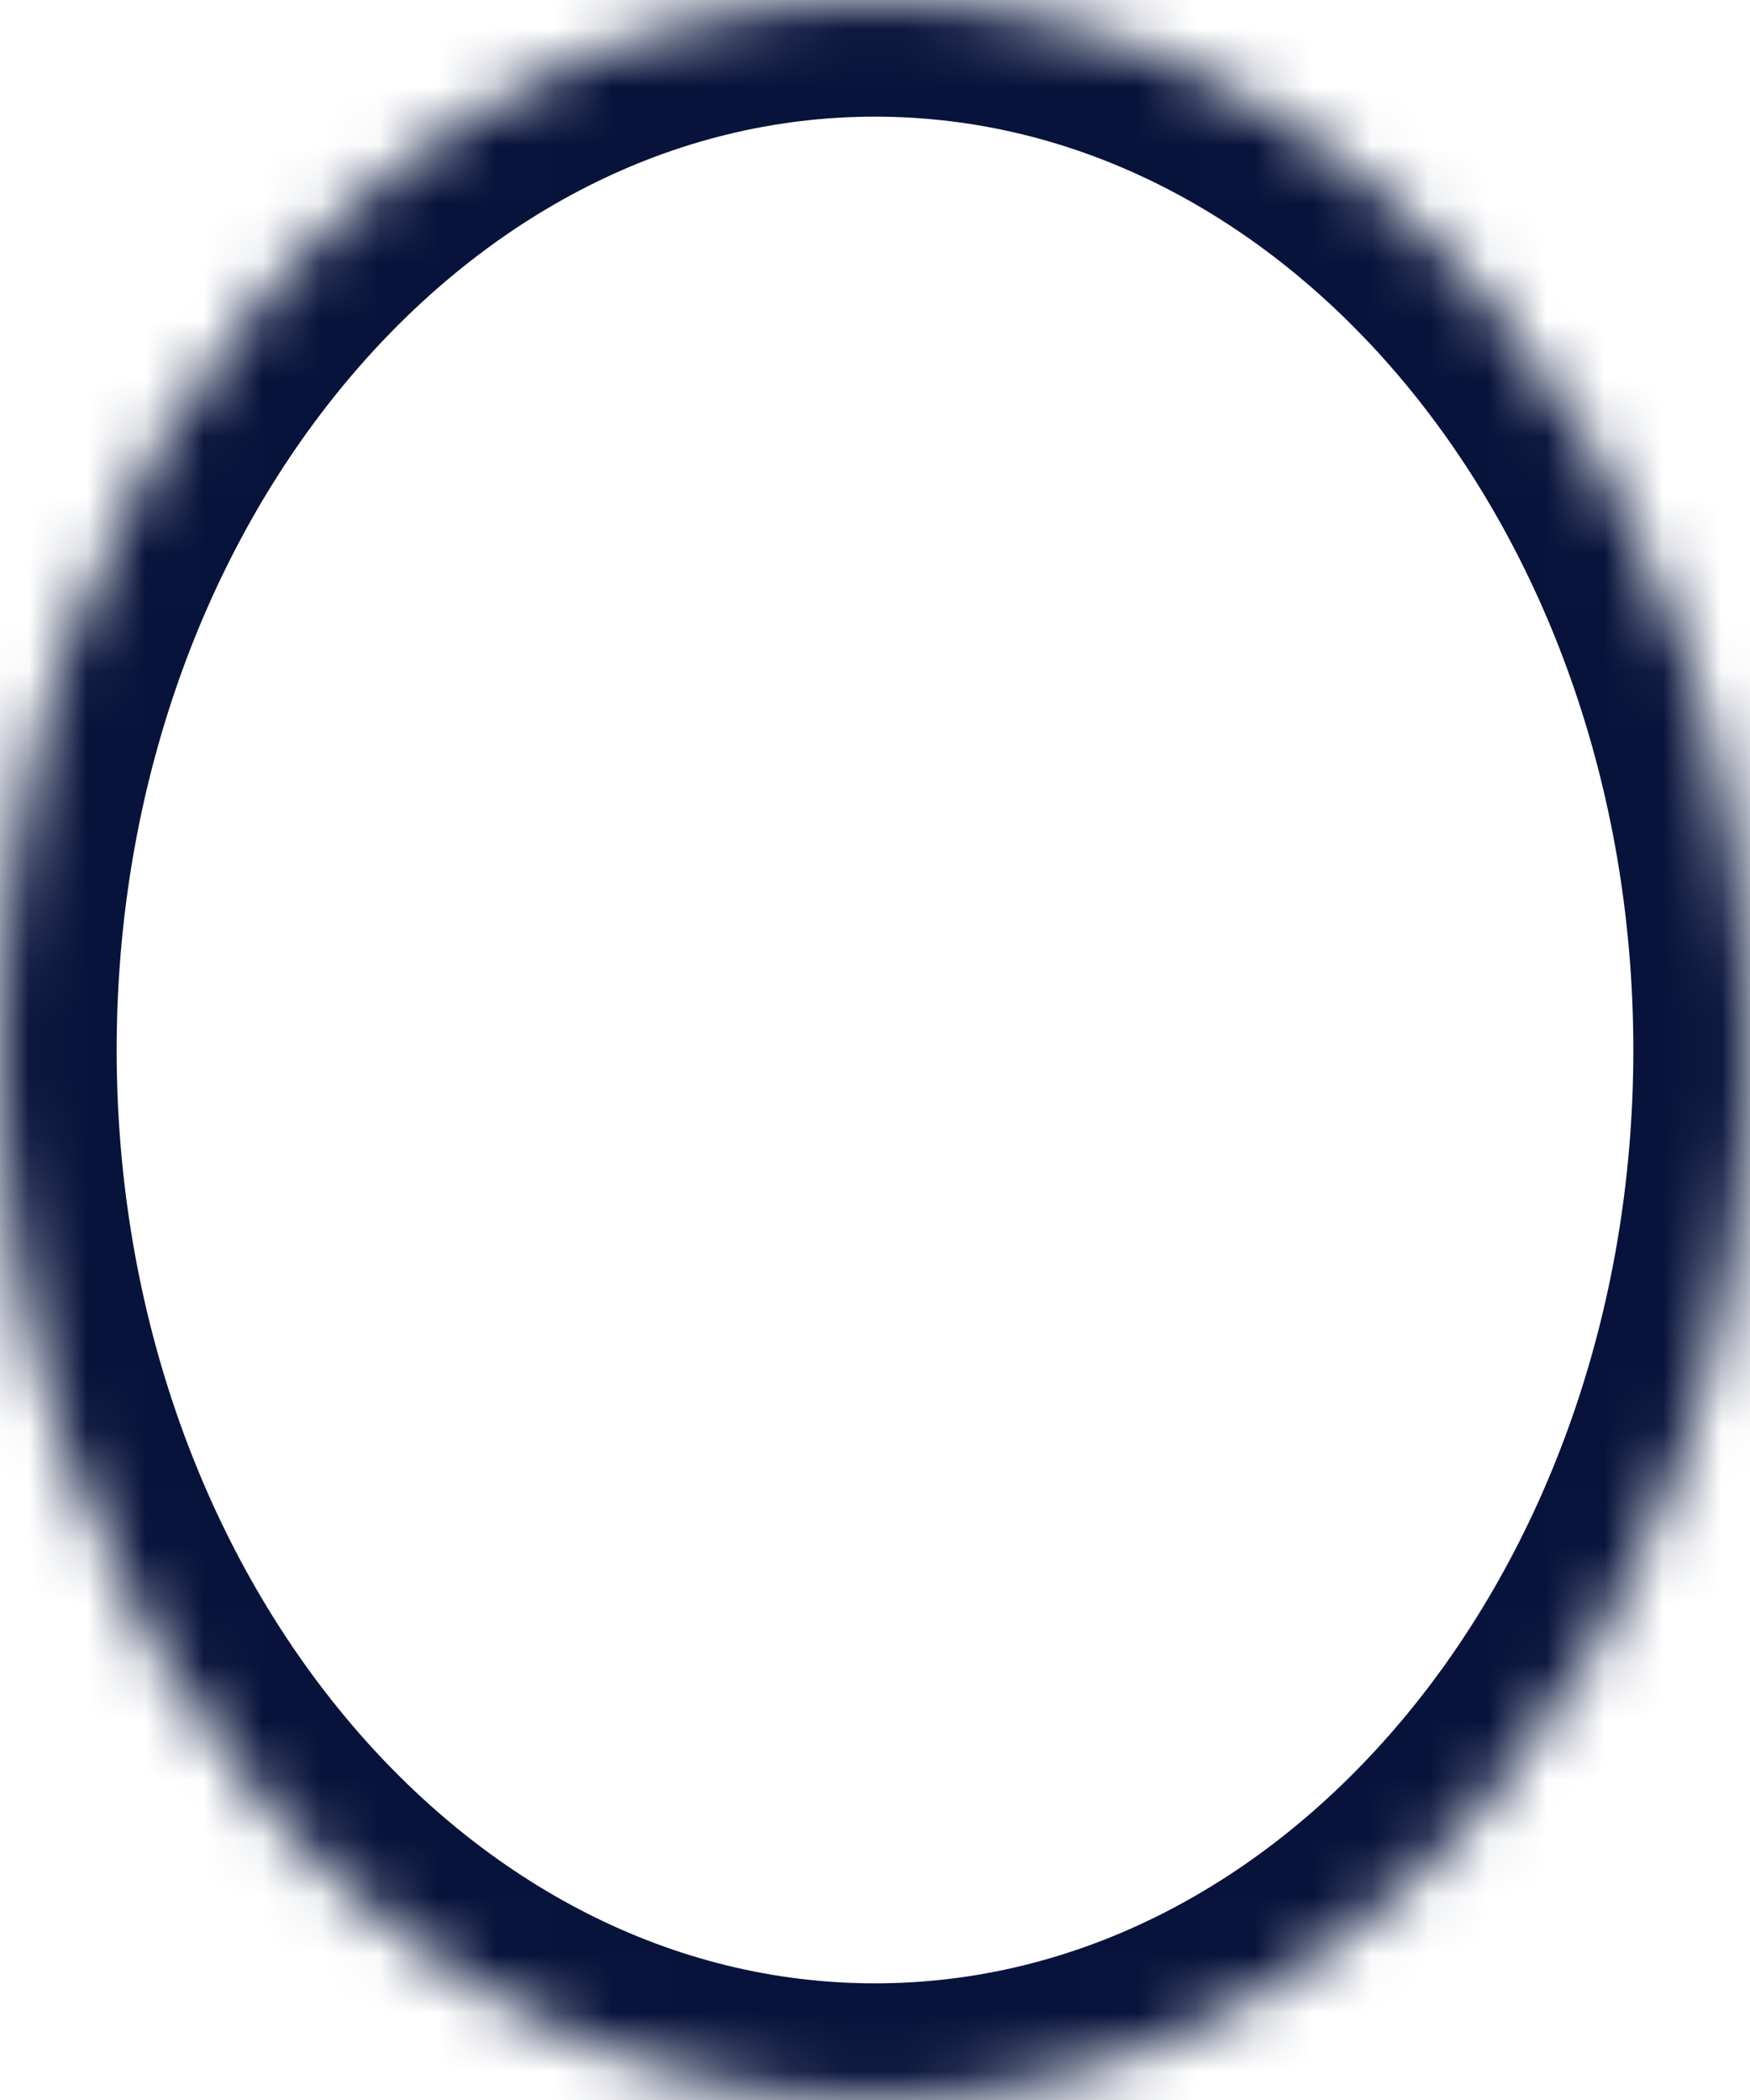 ﻿<?xml version="1.0" encoding="utf-8"?>
<svg version="1.1" xmlns:xlink="http://www.w3.org/1999/xlink" width="30px" height="36px" xmlns="http://www.w3.org/2000/svg">
  <defs>
    <mask fill="white" id="clip66">
      <path d="M 15 0  C 23.284 0  30 8.059  30 18  C 30 27.941  23.284 36  15 36  C 6.716 36  0 27.941  0 18  C 0 8.059  6.716 0  15 0  Z " fill-rule="evenodd" />
    </mask>
  </defs>
  <g transform="matrix(1 0 0 1 -193 -3302 )">
    <path d="M 15 0  C 23.284 0  30 8.059  30 18  C 30 27.941  23.284 36  15 36  C 6.716 36  0 27.941  0 18  C 0 8.059  6.716 0  15 0  Z " fill-rule="nonzero" fill="#ffffff" stroke="none" fill-opacity="0" transform="matrix(1 0 0 1 193 3302 )" />
    <path d="M 15 0  C 23.284 0  30 8.059  30 18  C 30 27.941  23.284 36  15 36  C 6.716 36  0 27.941  0 18  C 0 8.059  6.716 0  15 0  Z " stroke-width="4" stroke="#07133a" fill="none" transform="matrix(1 0 0 1 193 3302 )" mask="url(#clip66)" />
  </g>
</svg>